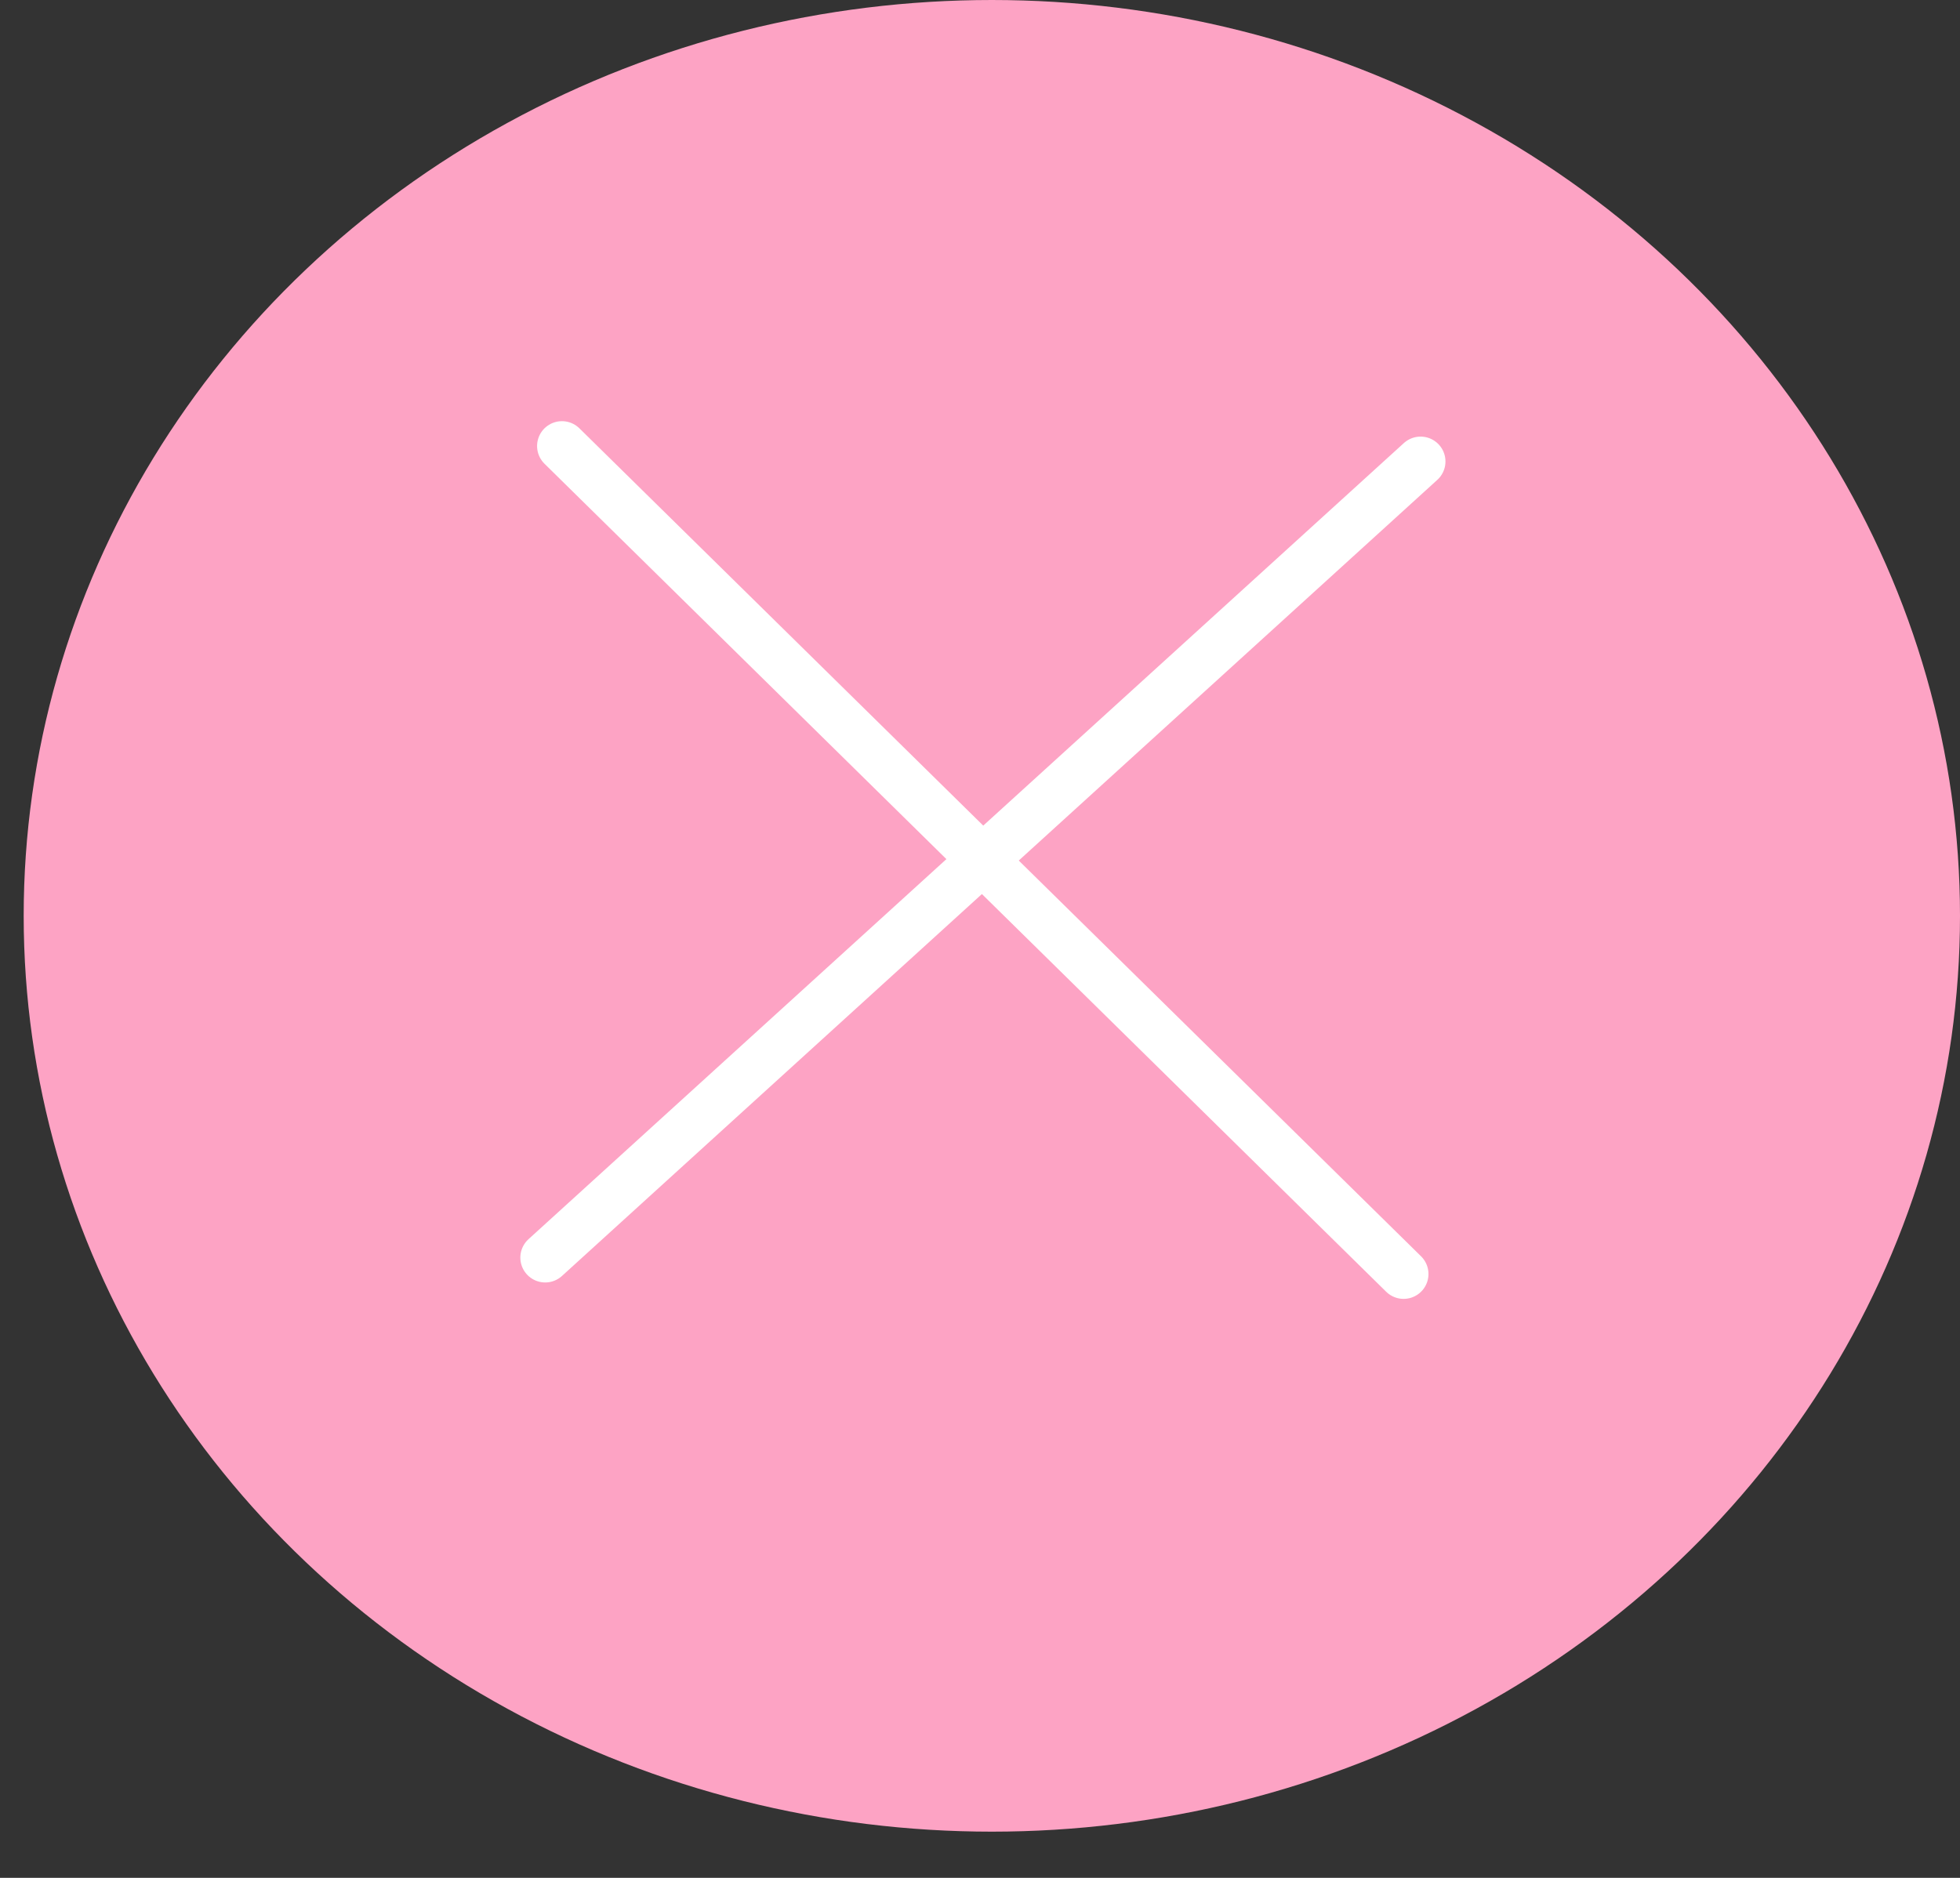 <svg width="24" height="23" viewBox="0 0 24 23" fill="none" xmlns="http://www.w3.org/2000/svg">
<rect x="0" y="0" width="24" height="23" fill="#333333" stroke="none"/>
<ellipse cx="12.145" cy="11.217" rx="11.855" ry="11.217" fill="#FDA3C4"/>
<path d="M17.395 5.652L6.676 15.403" stroke="white" stroke-width="0.609" stroke-linecap="round"/>
<path d="M6.881 5.463L17.187 15.604" stroke="white" stroke-width="0.609" stroke-linecap="round"/>
</svg>
